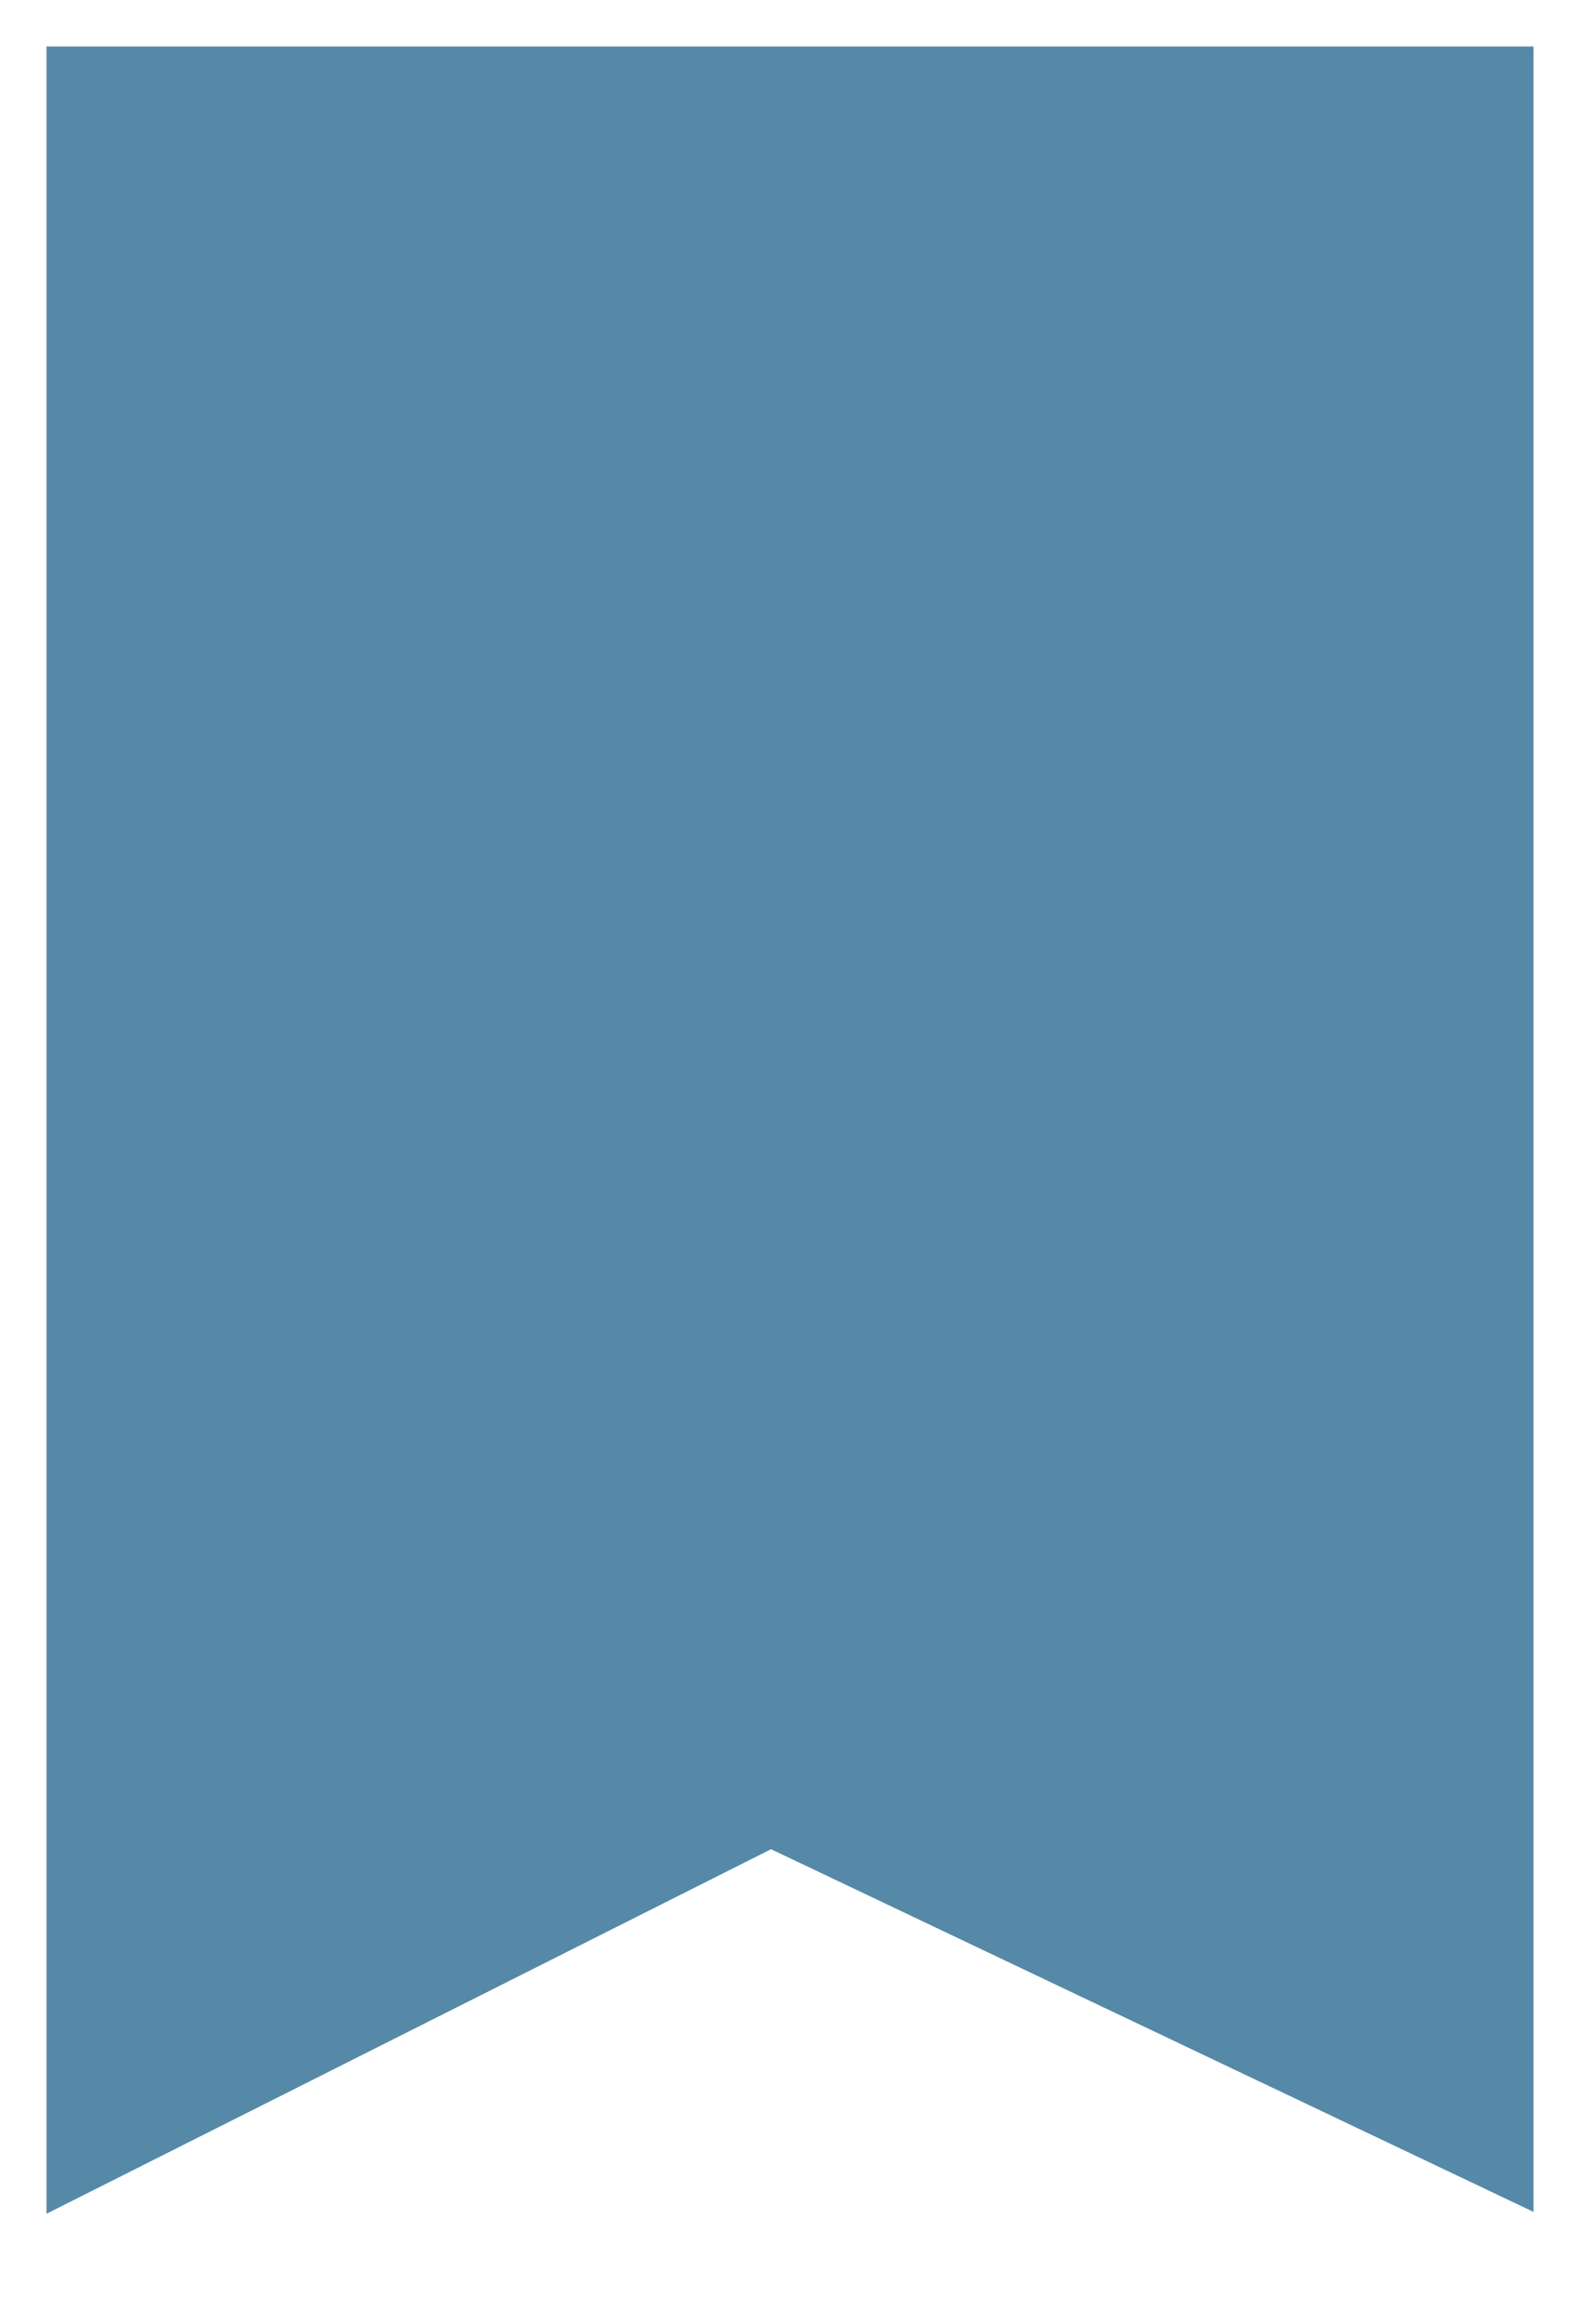 <svg viewBox='0 0 17 25' version='1.1' xmlns='http://www.w3.org/2000/svg'>
    <path
        fill='#5589a7'
        stroke-width='1'
        d='M8.296,19.89 L0.5,23.811 L0.5,0.5 L16.5,0.5 L16.5,23.791 L8.296,19.89 Z'
    />
</svg>
